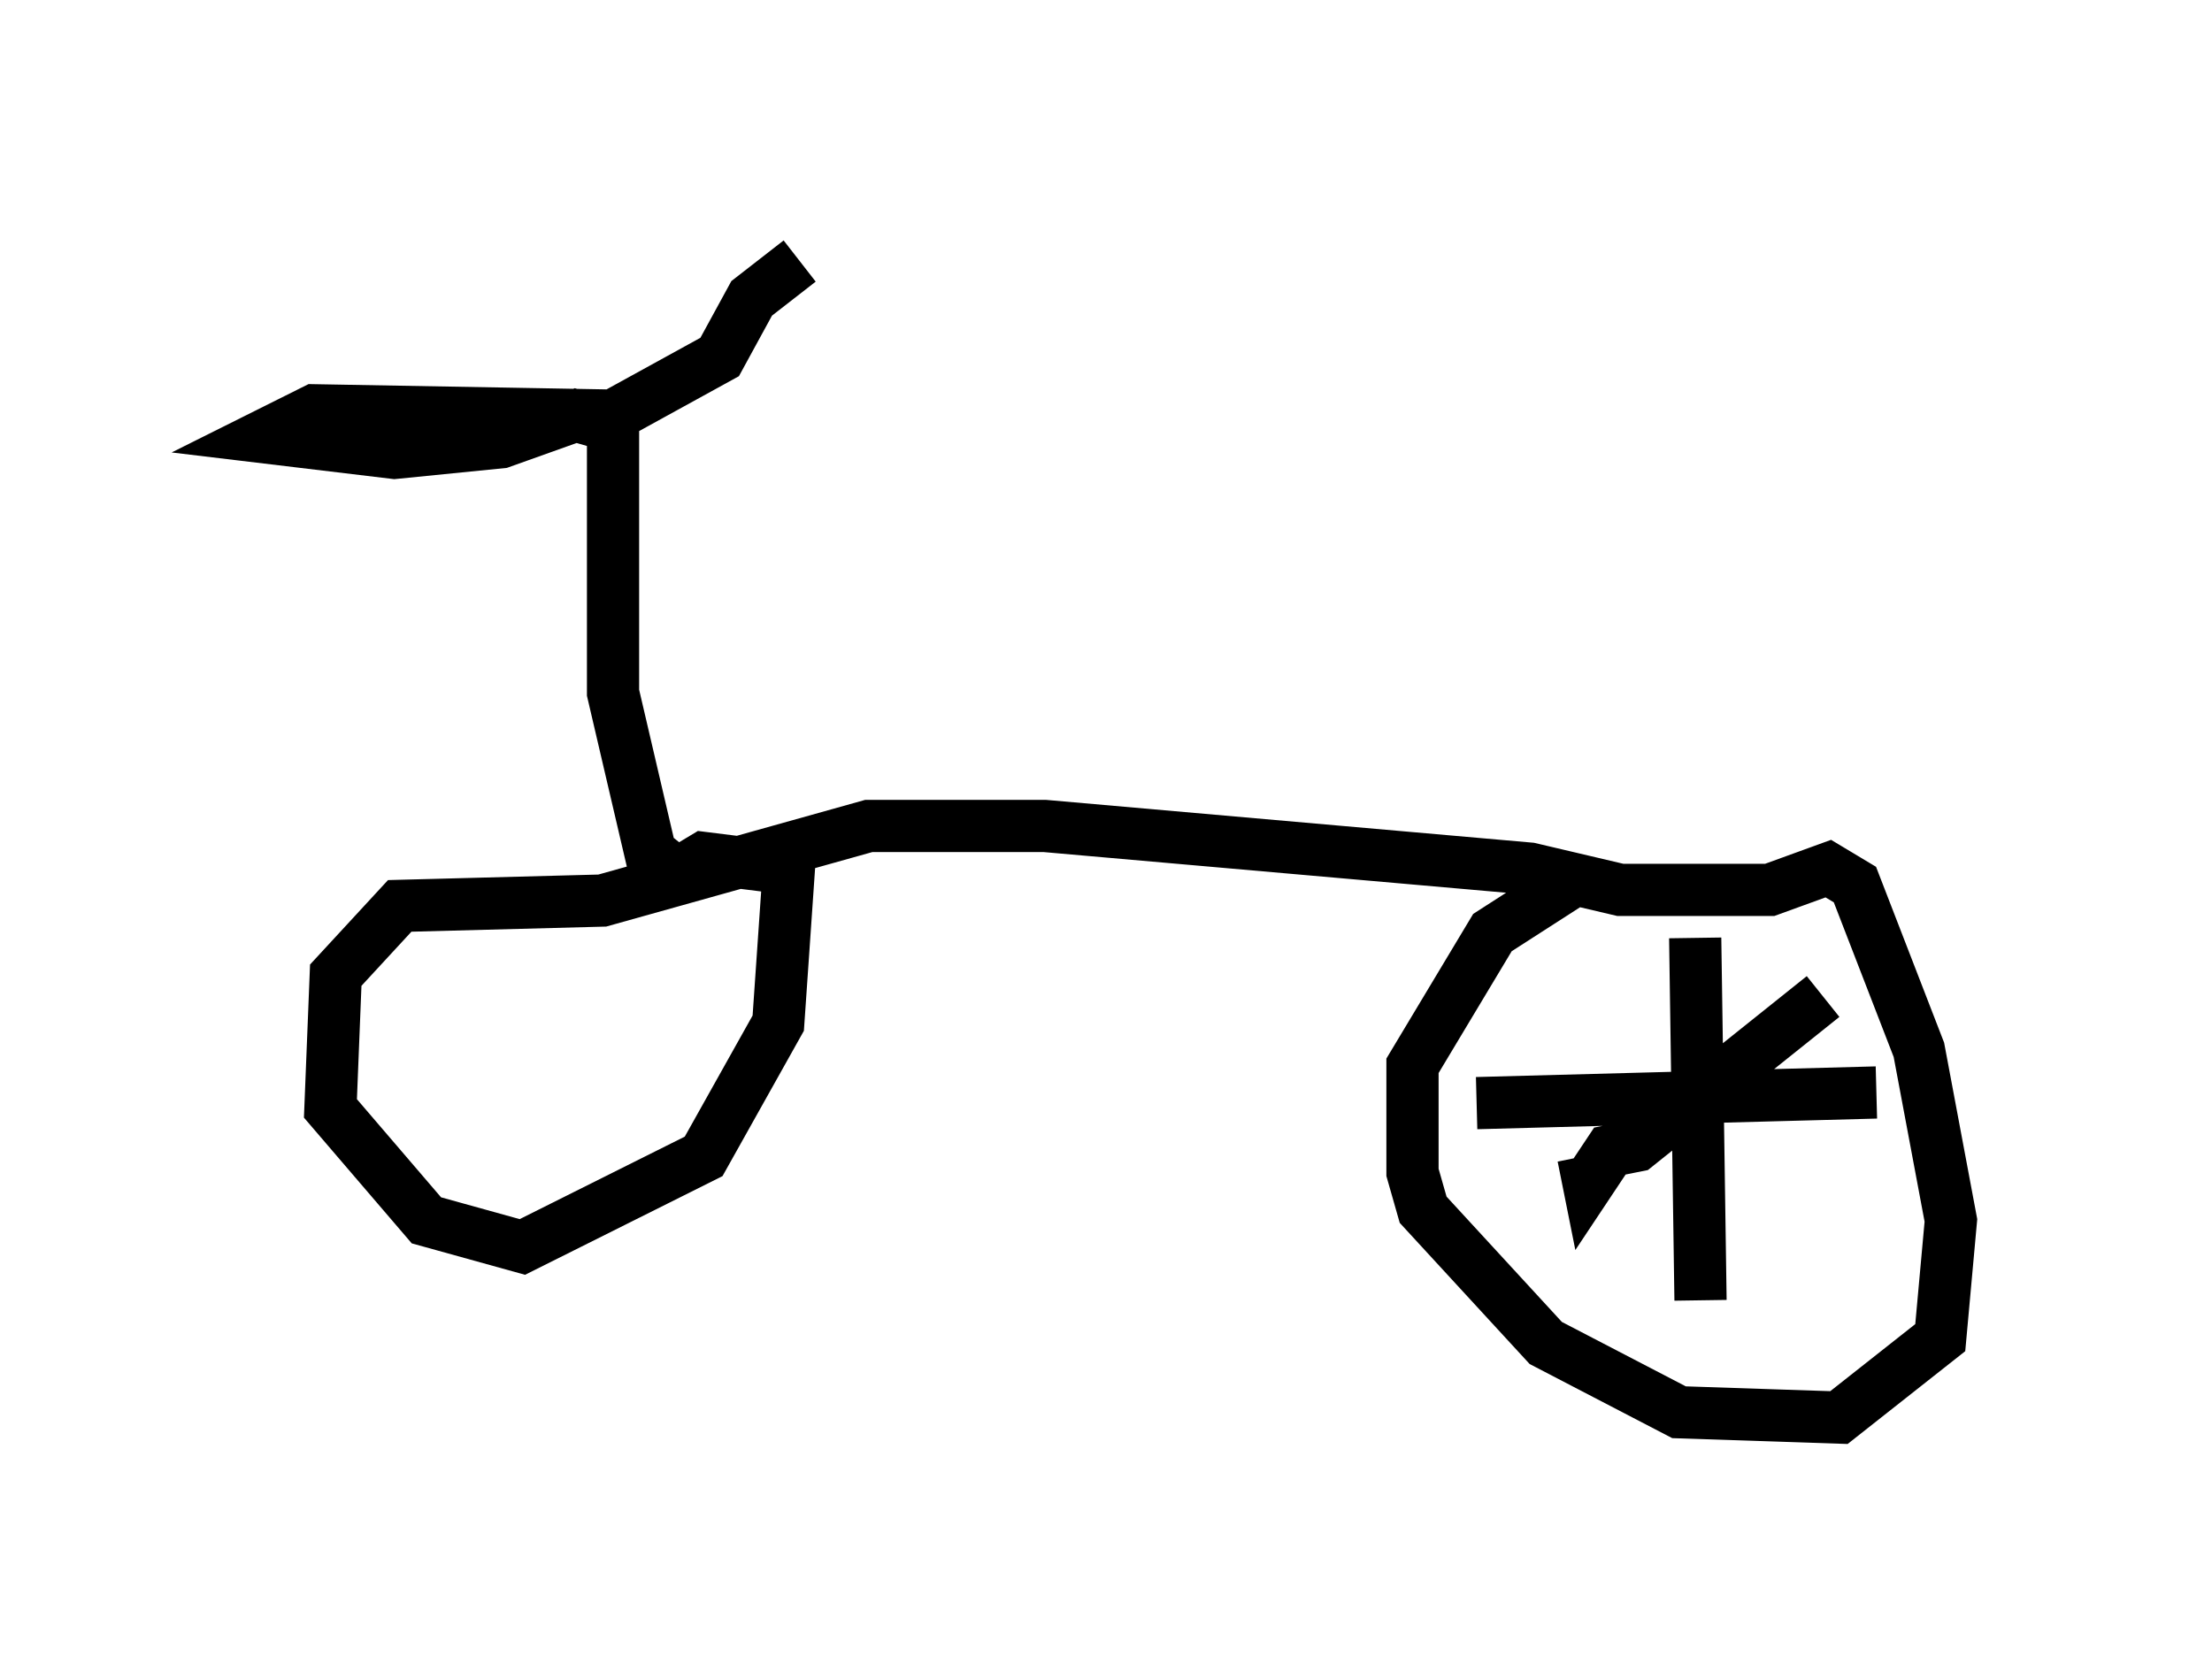 <?xml version="1.0" encoding="utf-8" ?>
<svg baseProfile="full" height="32.152" version="1.1" width="42.361" xmlns="http://www.w3.org/2000/svg" xmlns:ev="http://www.w3.org/2001/xml-events" xmlns:xlink="http://www.w3.org/1999/xlink"><defs /><rect fill="white" height="32.152" width="42.361" x="0" y="0" /><path d="M33.175, 17.046 m-3.165, -0.102 l-1.429, 0.919 -1.531, 2.552 l0.0, 2.042 0.204, 0.715 l2.348, 2.552 2.552, 1.327 l3.063, 0.102 1.94, -1.531 l0.204, -2.246 -0.613, -3.267 l-1.225, -3.165 -0.51, -0.306 l-1.123, 0.408 -2.858, 0.0 l-1.735, -0.408 -9.29, -0.817 l-3.369, 0.0 -5.104, 1.429 l-3.879, 0.102 -1.225, 1.327 l-0.102, 2.552 1.838, 2.144 l1.838, 0.51 3.471, -1.735 l1.429, -2.552 0.204, -2.96 l-1.633, -0.204 -0.51, 0.306 l-0.51, -0.408 -0.715, -3.063 l0.0, -5.104 -0.715, -0.204 l-1.429, 0.51 -2.042, 0.204 l-2.552, -0.306 1.021, -0.51 l5.717, 0.102 2.042, -1.123 l0.613, -1.123 0.919, -0.715 m17.15, 12.965 l0.102, 6.942 m-4.288, -3.777 l7.656, -0.204 m-1.021, -1.838 l-3.573, 2.858 -0.51, 0.102 l-0.408, 0.613 -0.102, -0.51 " fill="none" stroke="black" stroke-width="1" /></svg>